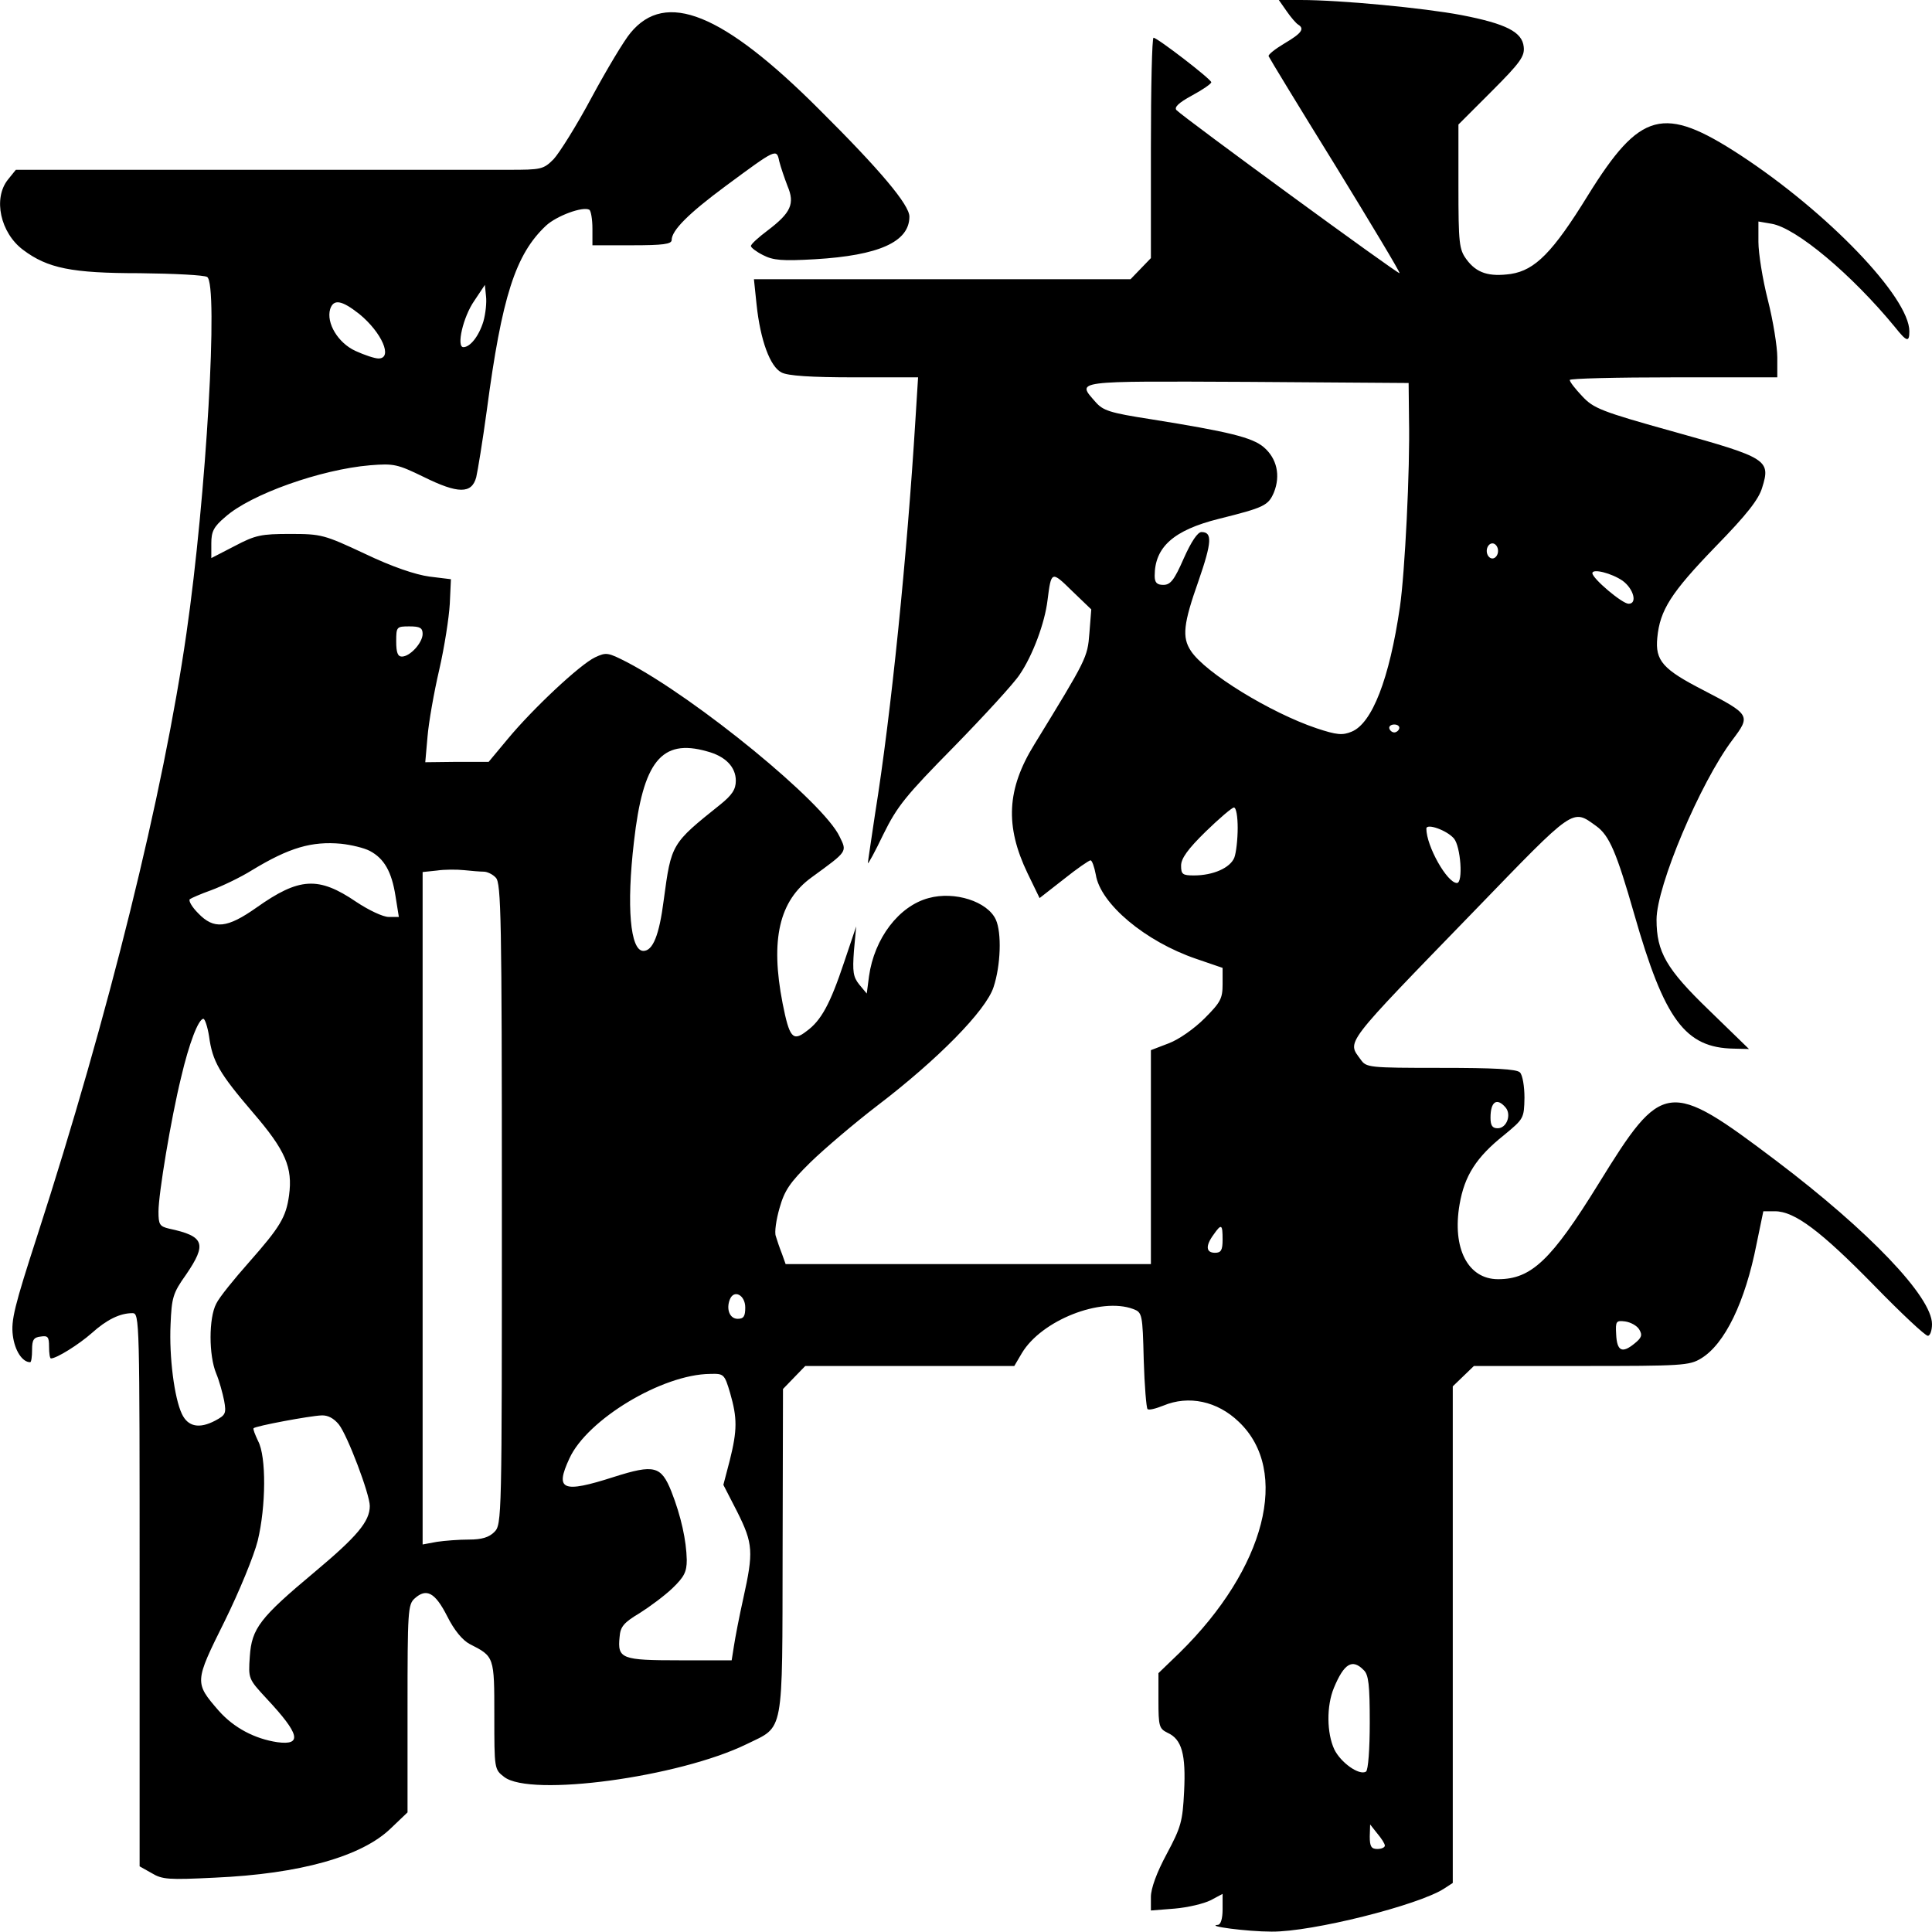 <?xml version="1.0" standalone="no"?>
<!DOCTYPE svg PUBLIC "-//W3C//DTD SVG 20010904//EN"
 "http://www.w3.org/TR/2001/REC-SVG-20010904/DTD/svg10.dtd">
<svg version="1.0" xmlns="http://www.w3.org/2000/svg"
 width="512pt" height="512pt" viewBox="0 0 512 512"
 preserveAspectRatio="xMidYMid meet">
<g transform="translate(0,512) scale(0.1,-0.1)"
fill="#000000" stroke="none">
<path d="M3410 5090 c11 -16 25 -32 30 -35 18 -11 10 -23 -36 -50 -25 -15 -44
-30 -42 -34 2 -5 81 -135 177 -290 95 -155 172 -283 170 -285 -4 -3 -569 410
-591 432 -7 7 4 19 41 39 28 15 51 31 51 35 0 8 -143 118 -153 118 -4 0 -7
-131 -7 -292 l0 -292 -27 -28 -27 -28 -499 0 -499 0 7 -67 c10 -95 36 -165 66
-180 16 -9 79 -13 193 -13 l169 0 -7 -112 c-22 -358 -64 -778 -107 -1045 -10
-68 -19 -126 -19 -130 0 -5 19 30 41 76 37 75 59 102 188 233 80 82 158 167
173 190 35 51 67 138 74 197 10 78 10 79 65 25 l51 -49 -5 -63 c-5 -65 -7 -68
-146 -295 -73 -118 -78 -216 -18 -341 l32 -66 64 50 c35 28 67 50 71 50 4 0
10 -17 14 -38 12 -77 131 -177 266 -223 l70 -24 0 -43 c0 -38 -5 -48 -48 -91
-27 -27 -68 -56 -95 -66 l-47 -18 0 -283 0 -284 -484 0 -484 0 -10 28 c-6 15
-13 36 -16 46 -4 10 1 44 10 75 13 46 27 67 82 121 37 36 117 104 177 150 160
122 288 252 308 314 19 57 22 144 6 179 -22 48 -109 76 -178 57 -79 -21 -144
-107 -158 -207 l-6 -46 -20 24 c-16 20 -18 34 -14 89 l6 65 -32 -95 c-37 -111
-61 -155 -100 -183 -36 -28 -45 -17 -63 74 -33 169 -9 272 77 334 96 70 94 67
74 108 -42 90 -378 365 -563 462 -51 26 -55 27 -85 13 -40 -19 -165 -136 -232
-217 l-50 -60 -84 0 -84 -1 6 68 c3 37 17 117 31 177 14 61 26 139 28 175 l3
65 -57 7 c-37 5 -99 26 -170 60 -109 51 -116 53 -199 53 -77 0 -92 -3 -147
-32 l-62 -32 0 39 c0 31 6 44 37 70 67 60 253 126 384 137 63 5 72 3 142 -31
91 -45 127 -45 139 -1 4 17 17 96 28 177 40 302 76 414 157 490 28 26 98 52
115 42 4 -3 8 -25 8 -50 l0 -44 105 0 c82 0 105 3 105 14 0 25 43 69 143 143
134 99 135 100 142 66 4 -16 14 -45 22 -66 20 -47 9 -71 -53 -118 -24 -18 -44
-36 -44 -41 0 -4 14 -15 32 -24 27 -14 51 -16 138 -11 169 10 250 46 250 113
0 31 -77 123 -239 284 -256 256 -407 316 -500 203 -17 -20 -63 -97 -103 -171
-40 -75 -86 -148 -101 -164 -27 -27 -33 -28 -120 -28 -51 0 -365 0 -699 0
l-606 0 -21 -26 c-40 -50 -20 -141 40 -186 65 -49 129 -62 309 -62 91 -1 171
-5 179 -10 30 -19 -2 -579 -55 -945 -61 -424 -206 -1011 -395 -1595 -61 -188
-70 -225 -65 -265 5 -40 25 -71 46 -71 3 0 5 15 5 33 0 26 4 33 23 35 19 3 22
-1 22 -27 0 -17 2 -31 5 -31 15 0 74 37 108 67 40 36 75 53 108 53 19 0 19
-15 19 -733 l0 -733 32 -18 c28 -17 45 -18 167 -12 226 10 390 56 467 131 l44
42 0 275 c0 259 1 276 19 292 31 28 54 16 86 -47 19 -38 41 -64 60 -74 65 -33
65 -33 65 -189 0 -142 0 -143 26 -163 69 -54 463 -1 643 87 100 49 94 18 95
511 l1 430 29 30 30 31 277 0 277 0 20 34 c52 87 209 149 295 117 24 -9 25
-13 28 -135 2 -68 7 -127 10 -130 3 -4 22 1 42 9 67 28 143 12 200 -43 137
-130 71 -388 -157 -612 l-56 -54 0 -73 c0 -68 2 -74 24 -85 38 -17 49 -57 44
-156 -4 -79 -8 -94 -46 -165 -27 -50 -42 -92 -42 -114 l0 -36 63 5 c35 3 77
13 95 22 l32 17 0 -41 c0 -25 -5 -40 -12 -41 -36 -3 77 -18 142 -18 107 -1
389 70 457 114 l23 15 0 658 0 658 28 27 28 27 285 0 c266 0 286 1 317 20 63
38 117 150 147 303 l18 87 31 0 c52 0 122 -53 262 -196 72 -74 136 -134 143
-134 6 0 11 14 11 31 0 72 -166 246 -413 433 -286 216 -301 214 -470 -60 -126
-204 -179 -254 -267 -254 -80 0 -122 82 -102 198 13 76 44 125 118 184 52 43
53 44 54 99 0 30 -5 60 -12 67 -9 9 -69 12 -209 12 -193 0 -198 1 -213 22 -36
50 -50 32 303 396 266 275 257 269 321 223 35 -25 54 -70 101 -234 80 -280
135 -354 264 -356 l40 -1 -106 103 c-113 109 -139 154 -139 240 0 89 116 363
201 476 49 65 48 67 -77 132 -107 55 -128 78 -122 139 7 73 36 119 154 241 84
86 115 126 124 157 23 73 13 79 -231 147 -198 55 -216 63 -246 95 -18 19 -33
38 -33 43 0 4 124 7 275 7 l275 0 0 53 c0 28 -11 97 -25 152 -14 55 -25 124
-25 154 l0 54 35 -6 c65 -11 212 -134 327 -274 31 -39 38 -41 38 -11 0 90
-216 315 -448 467 -204 133 -265 117 -404 -107 -93 -151 -140 -198 -204 -208
-58 -8 -91 2 -118 39 -19 26 -21 42 -21 193 l0 164 88 88 c76 76 88 93 85 118
-4 39 -46 61 -165 84 -100 19 -321 40 -426 40 l-58 0 21 -30z m-2129 -822
c-12 -39 -35 -68 -53 -68 -19 0 -1 80 29 123 l28 42 3 -30 c2 -16 -1 -46 -7
-67z m-329 20 c60 -49 90 -118 51 -118 -10 0 -37 9 -61 20 -46 21 -78 74 -67
111 9 27 30 24 77 -13z m2782 -278 c3 -134 -11 -408 -24 -498 -28 -192 -74
-309 -128 -331 -24 -10 -39 -9 -93 9 -122 41 -295 147 -333 205 -24 36 -20 72
20 185 36 104 37 130 8 130 -10 0 -27 -25 -47 -70 -25 -57 -35 -70 -54 -70
-17 0 -23 6 -23 24 0 76 50 121 170 151 120 30 131 35 146 70 18 45 8 90 -27
120 -31 26 -93 41 -299 74 -110 17 -127 23 -147 46 -50 57 -62 55 403 53 l427
-3 1 -95z m236 -350 c0 -11 -7 -20 -15 -20 -8 0 -15 9 -15 20 0 11 7 20 15 20
8 0 15 -9 15 -20z m330 -79 c29 -21 40 -61 16 -61 -17 0 -96 67 -96 81 0 13
51 0 80 -20z m-3180 -141 c0 -23 -33 -60 -55 -60 -11 0 -15 11 -15 40 0 39 1
40 35 40 28 0 35 -4 35 -20z m2588 -251 c-2 -6 -8 -10 -13 -10 -5 0 -11 4 -13
10 -2 6 4 11 13 11 9 0 15 -5 13 -11z m-1835 -60 c50 -13 77 -42 77 -78 0 -23
-10 -38 -41 -63 -130 -104 -130 -104 -150 -253 -12 -94 -29 -135 -54 -135 -35
0 -45 118 -25 289 24 213 73 274 193 240z m1407 -203 c0 -30 -4 -66 -9 -79
-11 -27 -56 -47 -107 -47 -30 0 -34 3 -34 26 0 19 18 44 65 90 36 35 70 64 75
64 6 0 10 -24 10 -54z m573 -28 c18 -21 25 -118 8 -118 -26 0 -81 98 -81 144
0 15 54 -4 73 -26z m-2873 -33 c38 -20 58 -55 68 -119 l9 -56 -27 0 c-15 0
-53 18 -86 40 -100 68 -151 65 -264 -15 -78 -55 -113 -59 -155 -15 -16 16 -26
33 -22 37 4 3 29 14 57 24 27 10 76 33 108 53 99 60 158 77 236 70 27 -3 61
-11 76 -19z m302 -55 c9 0 24 -7 32 -16 14 -14 16 -106 16 -865 0 -836 0 -849
-20 -869 -14 -14 -33 -20 -67 -20 -27 0 -65 -3 -85 -6 l-38 -7 0 891 0 891 38
4 c20 3 53 3 72 1 19 -2 43 -4 52 -4z m-728 -436 c9 -67 27 -98 116 -202 87
-101 106 -146 96 -220 -8 -58 -24 -84 -106 -177 -39 -44 -79 -93 -87 -110 -20
-38 -20 -137 0 -185 8 -19 17 -52 21 -72 6 -34 4 -38 -24 -53 -42 -22 -72 -16
-88 18 -20 42 -34 151 -30 237 3 71 6 83 41 132 56 82 49 102 -45 122 -25 6
-28 11 -28 45 0 47 33 246 60 356 21 90 46 155 59 155 4 0 11 -21 15 -46z
m3436 -189 c16 -19 3 -55 -21 -55 -14 0 -19 7 -19 28 0 43 17 54 40 27z m-750
-350 c0 -28 -4 -35 -20 -35 -24 0 -26 18 -4 48 21 30 24 28 24 -13z m-1265
-180 c0 -23 -4 -30 -20 -30 -21 0 -31 25 -21 51 11 28 41 12 41 -21z m2369
-58 c9 -15 7 -22 -13 -38 -32 -26 -46 -20 -48 25 -2 35 0 37 24 34 14 -2 31
-11 37 -21z m-2409 -169 c19 -66 19 -98 -1 -178 l-17 -65 37 -72 c42 -84 43
-106 16 -228 -11 -49 -22 -107 -25 -127 l-6 -38 -138 0 c-154 0 -165 4 -159
62 2 27 11 38 53 63 27 17 66 46 87 66 31 30 38 43 38 75 -1 51 -15 116 -41
182 -27 67 -45 72 -152 38 -137 -44 -157 -35 -118 49 47 103 246 223 373 224
36 1 38 0 53 -51z m-1037 -83 c23 -29 82 -185 82 -216 0 -41 -34 -81 -145
-174 -146 -122 -168 -150 -173 -225 -4 -59 -4 -59 45 -112 87 -93 95 -124 28
-115 -60 9 -115 38 -155 83 -65 75 -65 76 15 237 39 79 78 174 88 214 22 91
23 223 1 264 -8 17 -14 32 -12 34 5 6 150 33 180 34 17 1 33 -8 46 -24z m2716
-651 c13 -12 16 -40 16 -139 0 -69 -4 -126 -10 -130 -18 -11 -67 24 -84 59
-20 43 -21 115 -1 163 27 65 49 78 79 47z m56 -465 c0 -5 -9 -9 -20 -9 -16 0
-20 7 -20 33 l1 32 19 -24 c11 -13 20 -27 20 -32z"/>
</g>
</svg>
